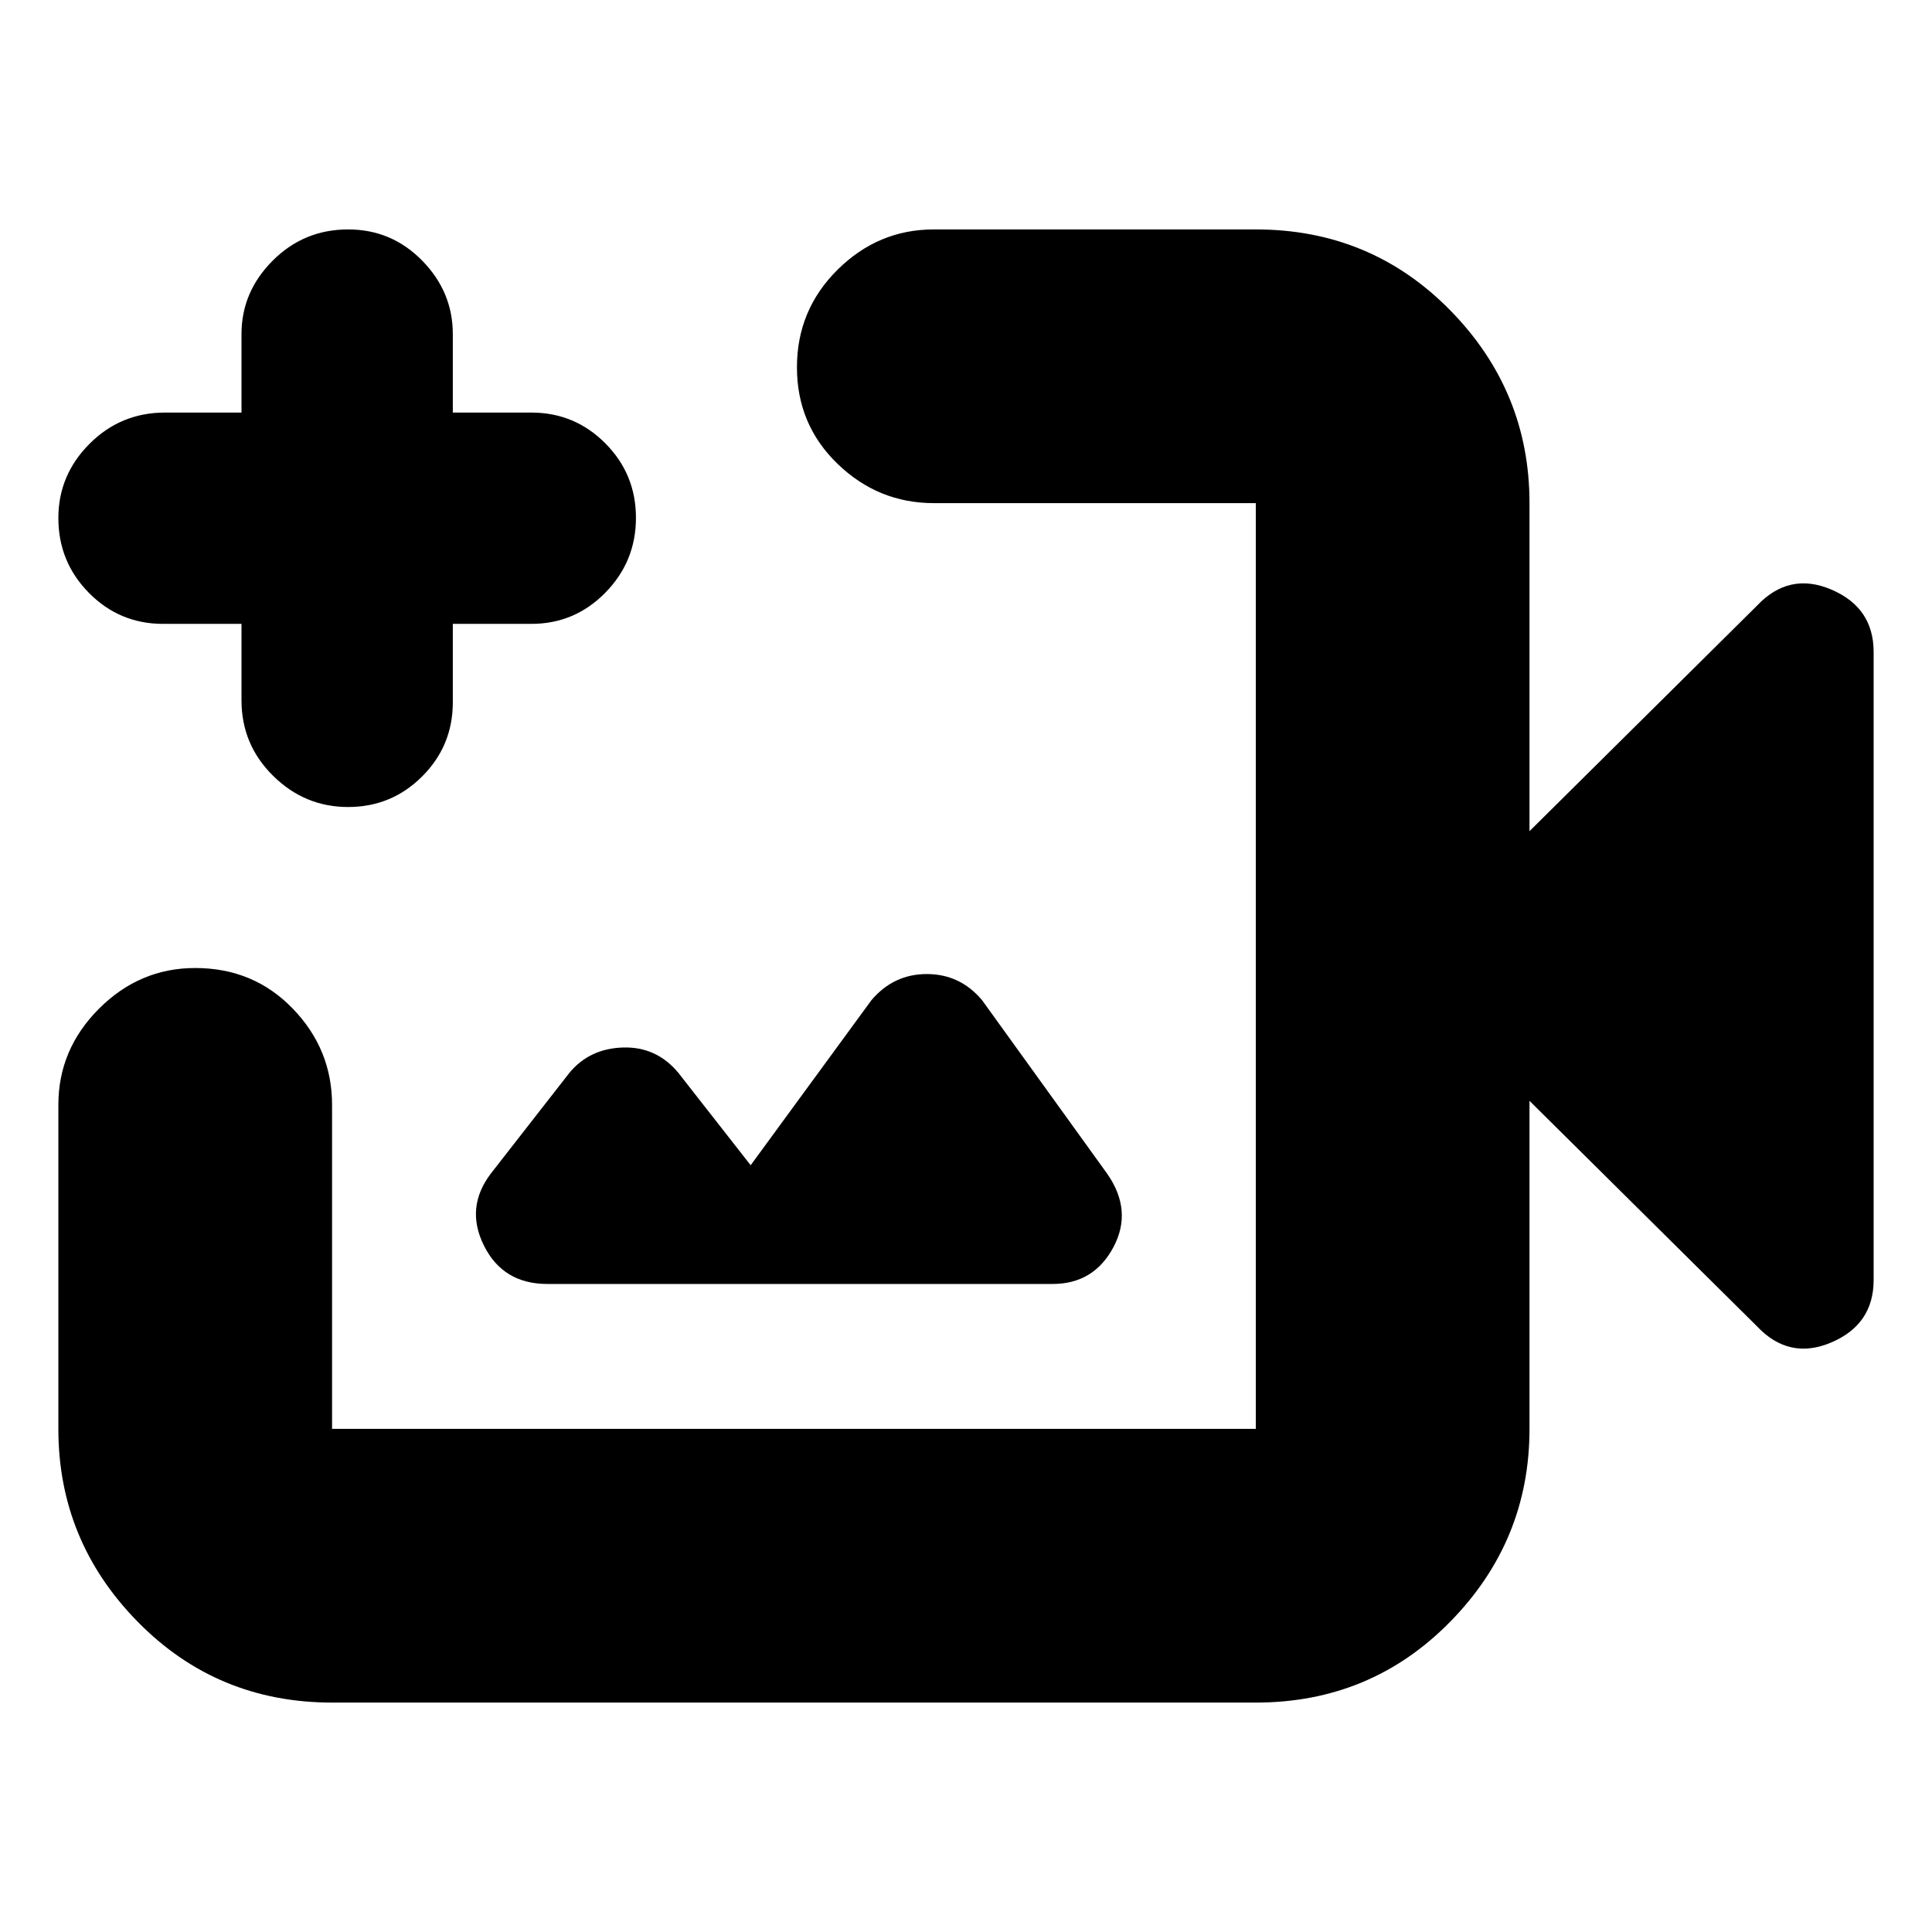 <svg xmlns="http://www.w3.org/2000/svg" height="24" viewBox="0 -960 960 960" width="24"><path d="M395-480ZM165-114q-57.12 0-96.56-40.14Q29-194.27 29-250v-161q0-27.6 20.2-47.8Q69.4-479 97-479q29 0 48.5 20.2T165-411v161h459v-460H464q-27.6 0-47.8-19.5-20.2-19.5-20.2-48t20.2-48.5q20.2-20 47.8-20h160q57.13 0 96.56 40.14Q760-765.72 760-710v163l113-112q16-17 37-8.04T931-636v312q0 22.08-21 31.04T873-301L760-413v163q0 55.73-39.44 95.86Q681.13-114 624-114H165Zm118-313-39 50q-13 17-3.5 36t31.5 19h251q20.5 0 30.25-18.28T550-377l-62-86q-10.92-13-27.46-13T433-463l-60 82-36-46q-10.85-13-27.42-12.5Q293-439 283-427ZM120-650H81q-21.57 0-36.79-15.38Q29-680.76 29-702.58q0-21.39 15.5-36.91Q60-755 82-755h38v-39q0-20.97 15.5-36.49Q151-846 173-846q21.58 0 36.79 15.51Q225-814.97 225-794v39h39q21.58 0 36.79 15.3t15.21 37q0 21.7-15.21 37.2Q285.58-650 264-650h-39v39q0 21.57-15.22 36.79Q194.56-559 172.98-559t-37.28-15.5Q120-590 120-612v-38Z"/></svg>